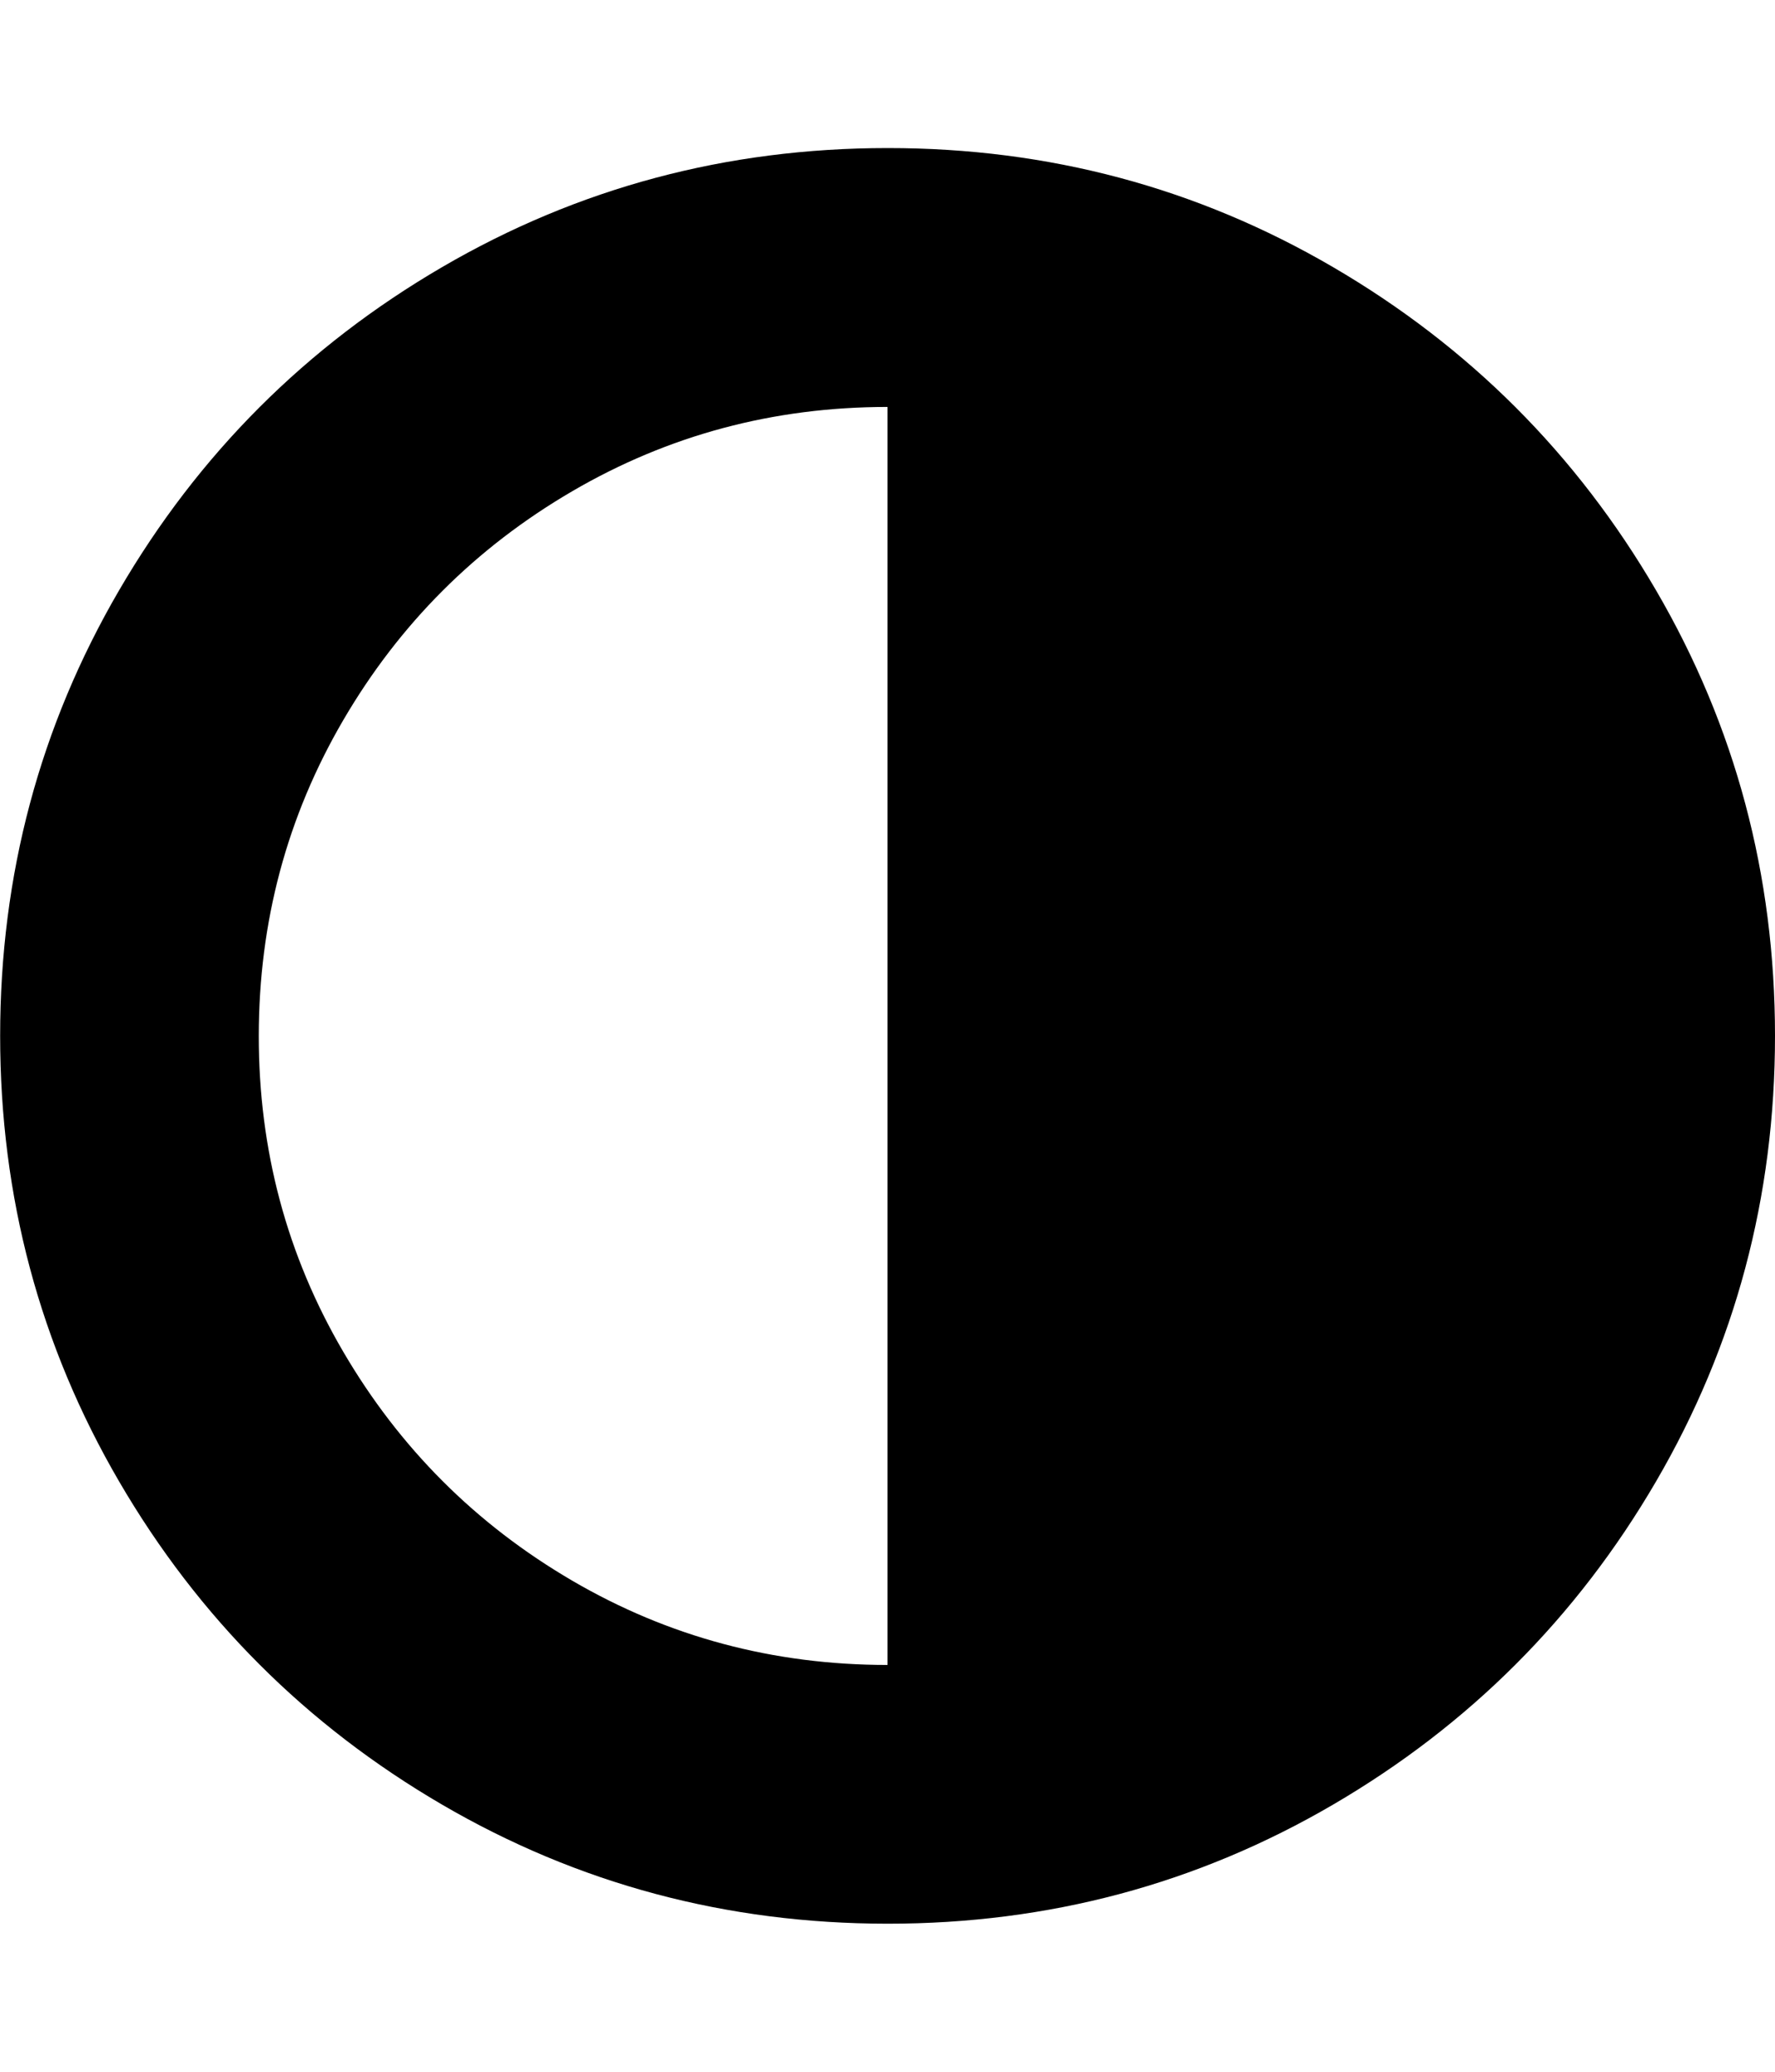 <svg xmlns="http://www.w3.org/2000/svg" width="24" height="28" viewBox="0 0 24 28"><path d="M12 22.5v-17q-2.312 0-4.266 1.141T4.64 9.735t-1.141 4.266 1.141 4.266 3.094 3.094T12 22.502zM24 14q0 3.266-1.609 6.023t-4.367 4.367-6.023 1.609-6.023-1.609-4.367-4.367T.002 14t1.609-6.023T5.978 3.61t6.023-1.609 6.023 1.609 4.367 4.367T24 14z"/></svg>